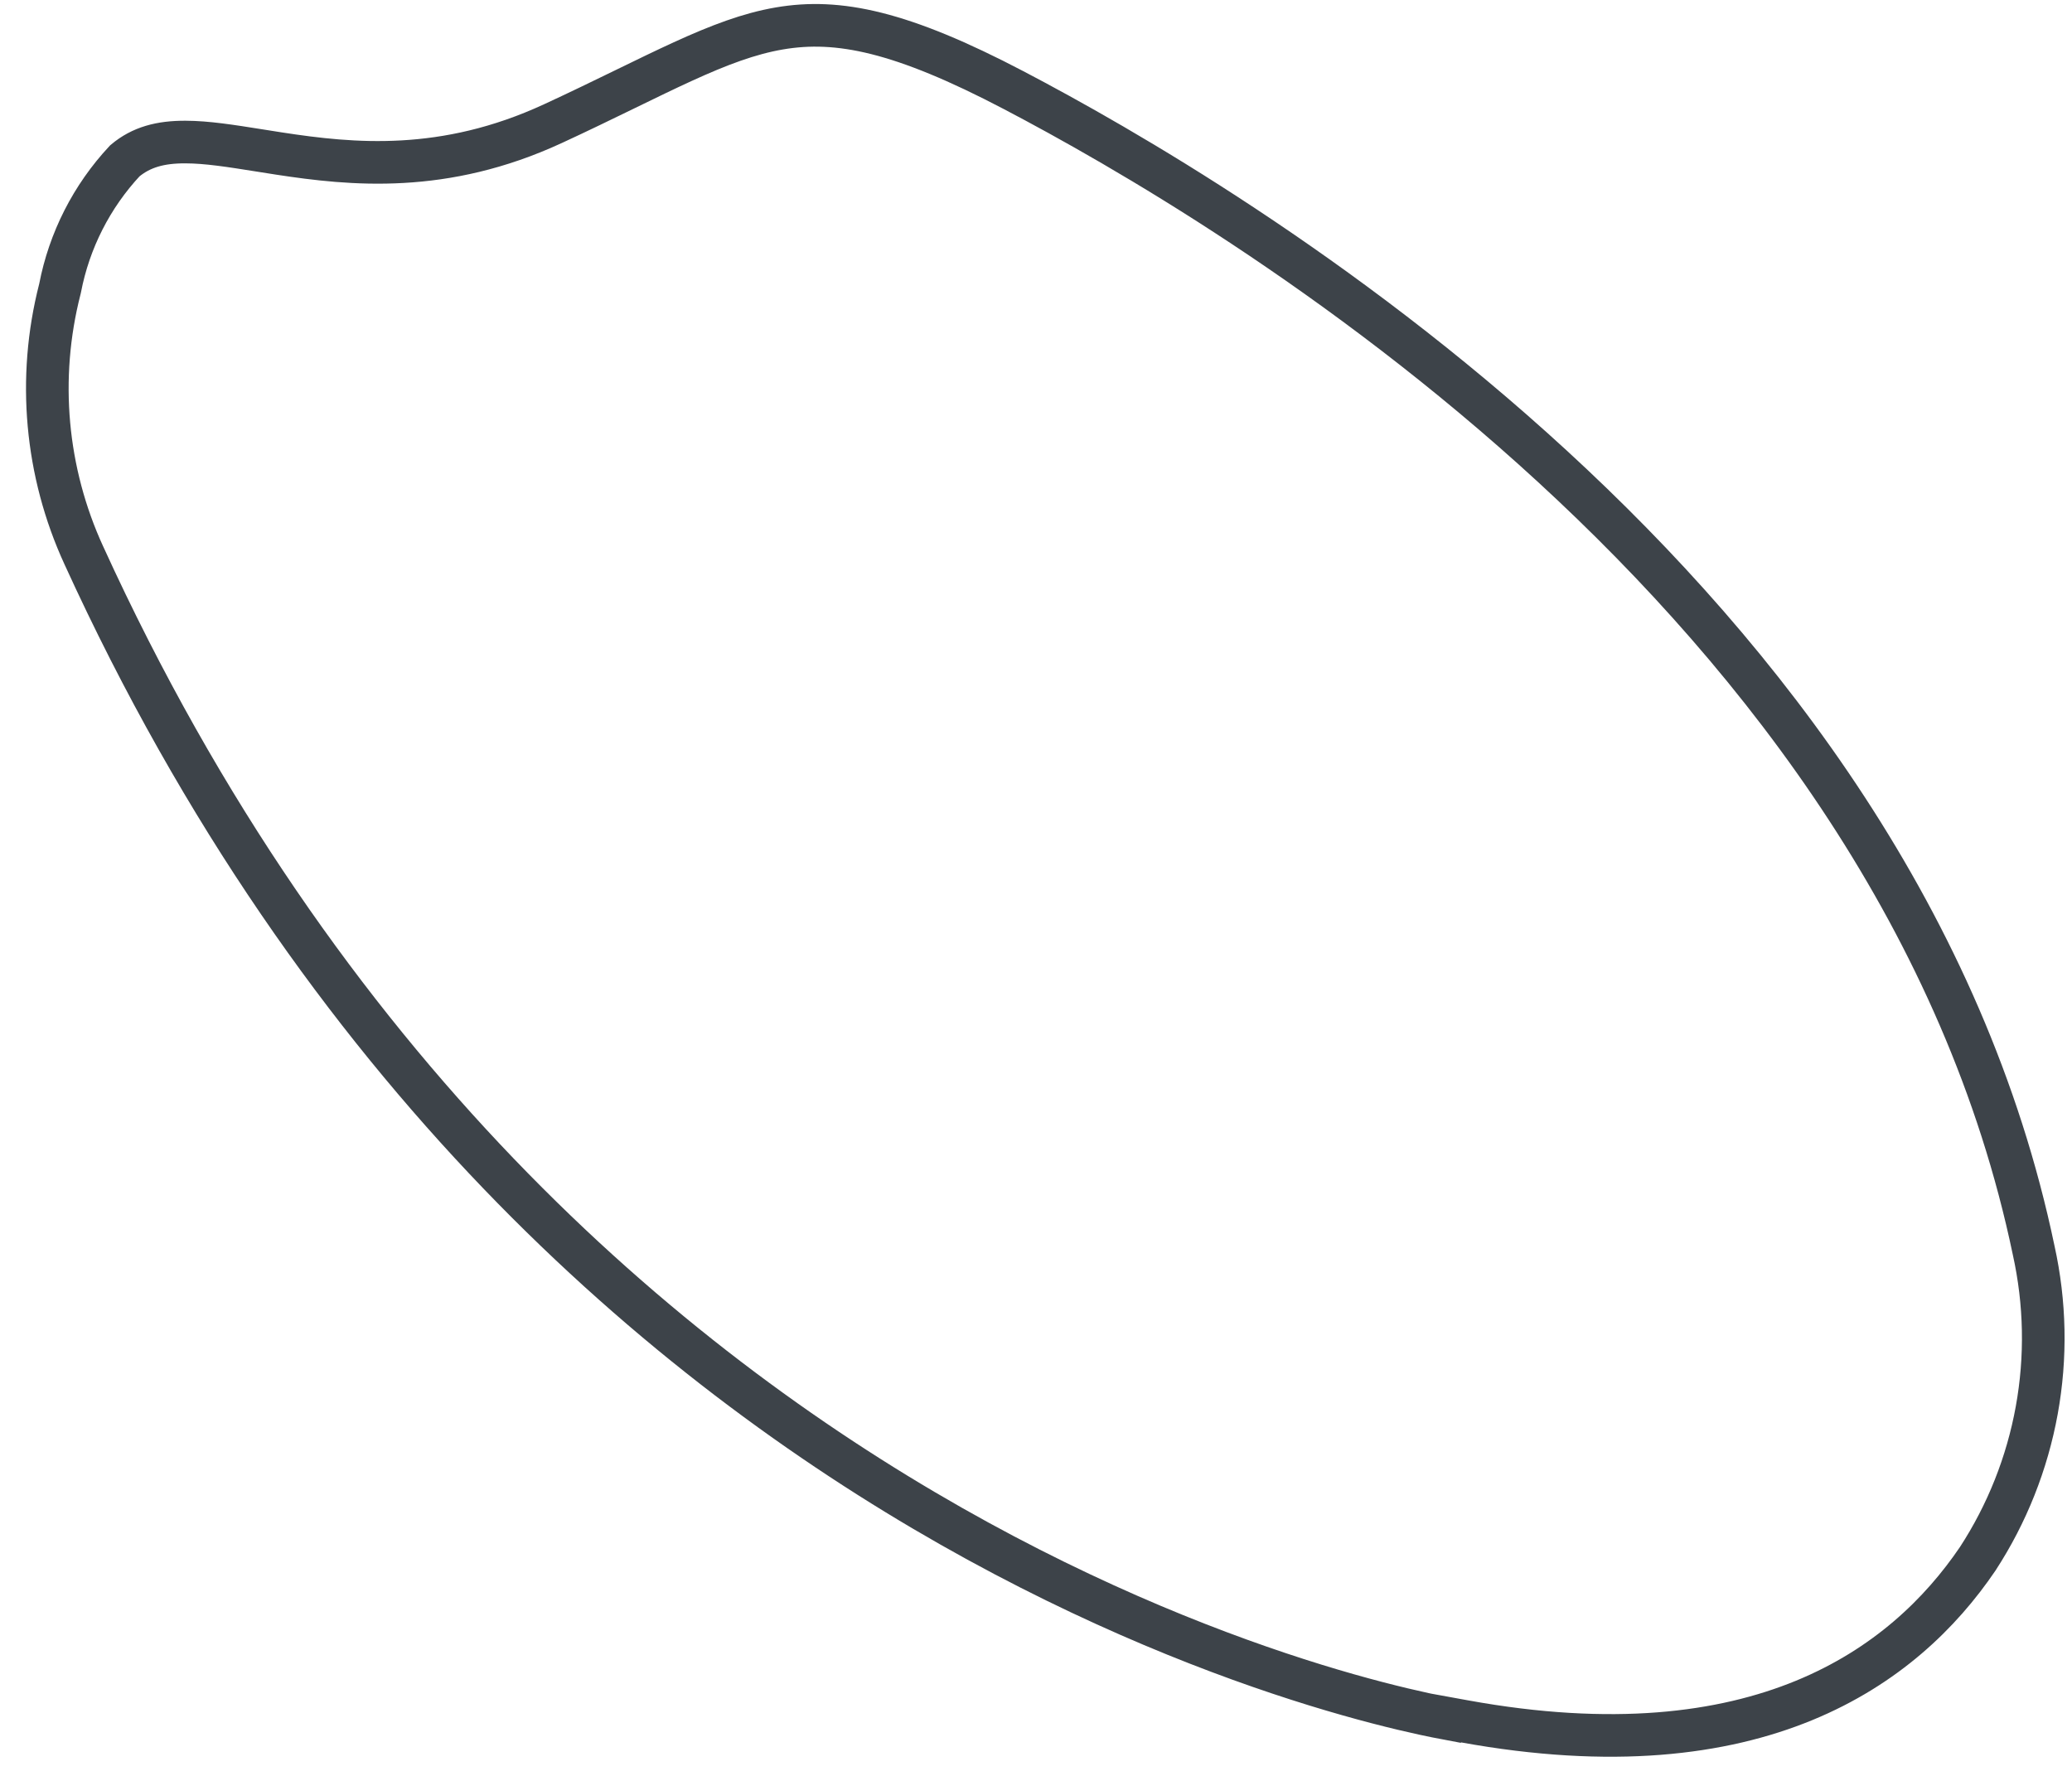 <svg width="77" height="66" viewBox="0 0 77 66" fill="none" xmlns="http://www.w3.org/2000/svg">
<g style="mix-blend-mode:multiply">
<path d="M3.117 20.644L3.116 20.642C1.693 17.546 1.378 14.055 2.222 10.754L2.228 10.731L2.233 10.708C2.574 8.936 3.408 7.297 4.638 5.978C5.248 5.465 5.962 5.276 6.891 5.279C7.694 5.281 8.576 5.422 9.622 5.588C9.862 5.626 10.11 5.666 10.369 5.706C13.088 6.123 16.501 6.466 20.544 4.597C21.51 4.151 22.381 3.727 23.178 3.339L23.27 3.294C24.032 2.923 24.722 2.587 25.371 2.29C26.722 1.672 27.844 1.248 28.963 1.057C31.149 0.682 33.498 1.165 37.664 3.348L37.664 3.348C41.611 5.415 49.829 10.103 57.695 17.334C65.566 24.57 73.031 34.303 75.573 46.456L75.575 46.465C76.008 48.42 76.048 50.441 75.69 52.411C75.333 54.378 74.588 56.255 73.497 57.931C72.122 59.959 70.077 61.95 67.042 63.197C64.003 64.446 59.912 64.974 54.408 63.971L53.743 63.85L53.739 63.863C53.521 63.822 53.249 63.768 52.926 63.698C51.976 63.492 50.593 63.152 48.875 62.622C45.438 61.561 40.666 59.74 35.346 56.719C24.712 50.681 11.877 39.841 3.117 20.644Z" stroke="#3D4349" stroke-width="1.584"/>
</g>
</svg>
